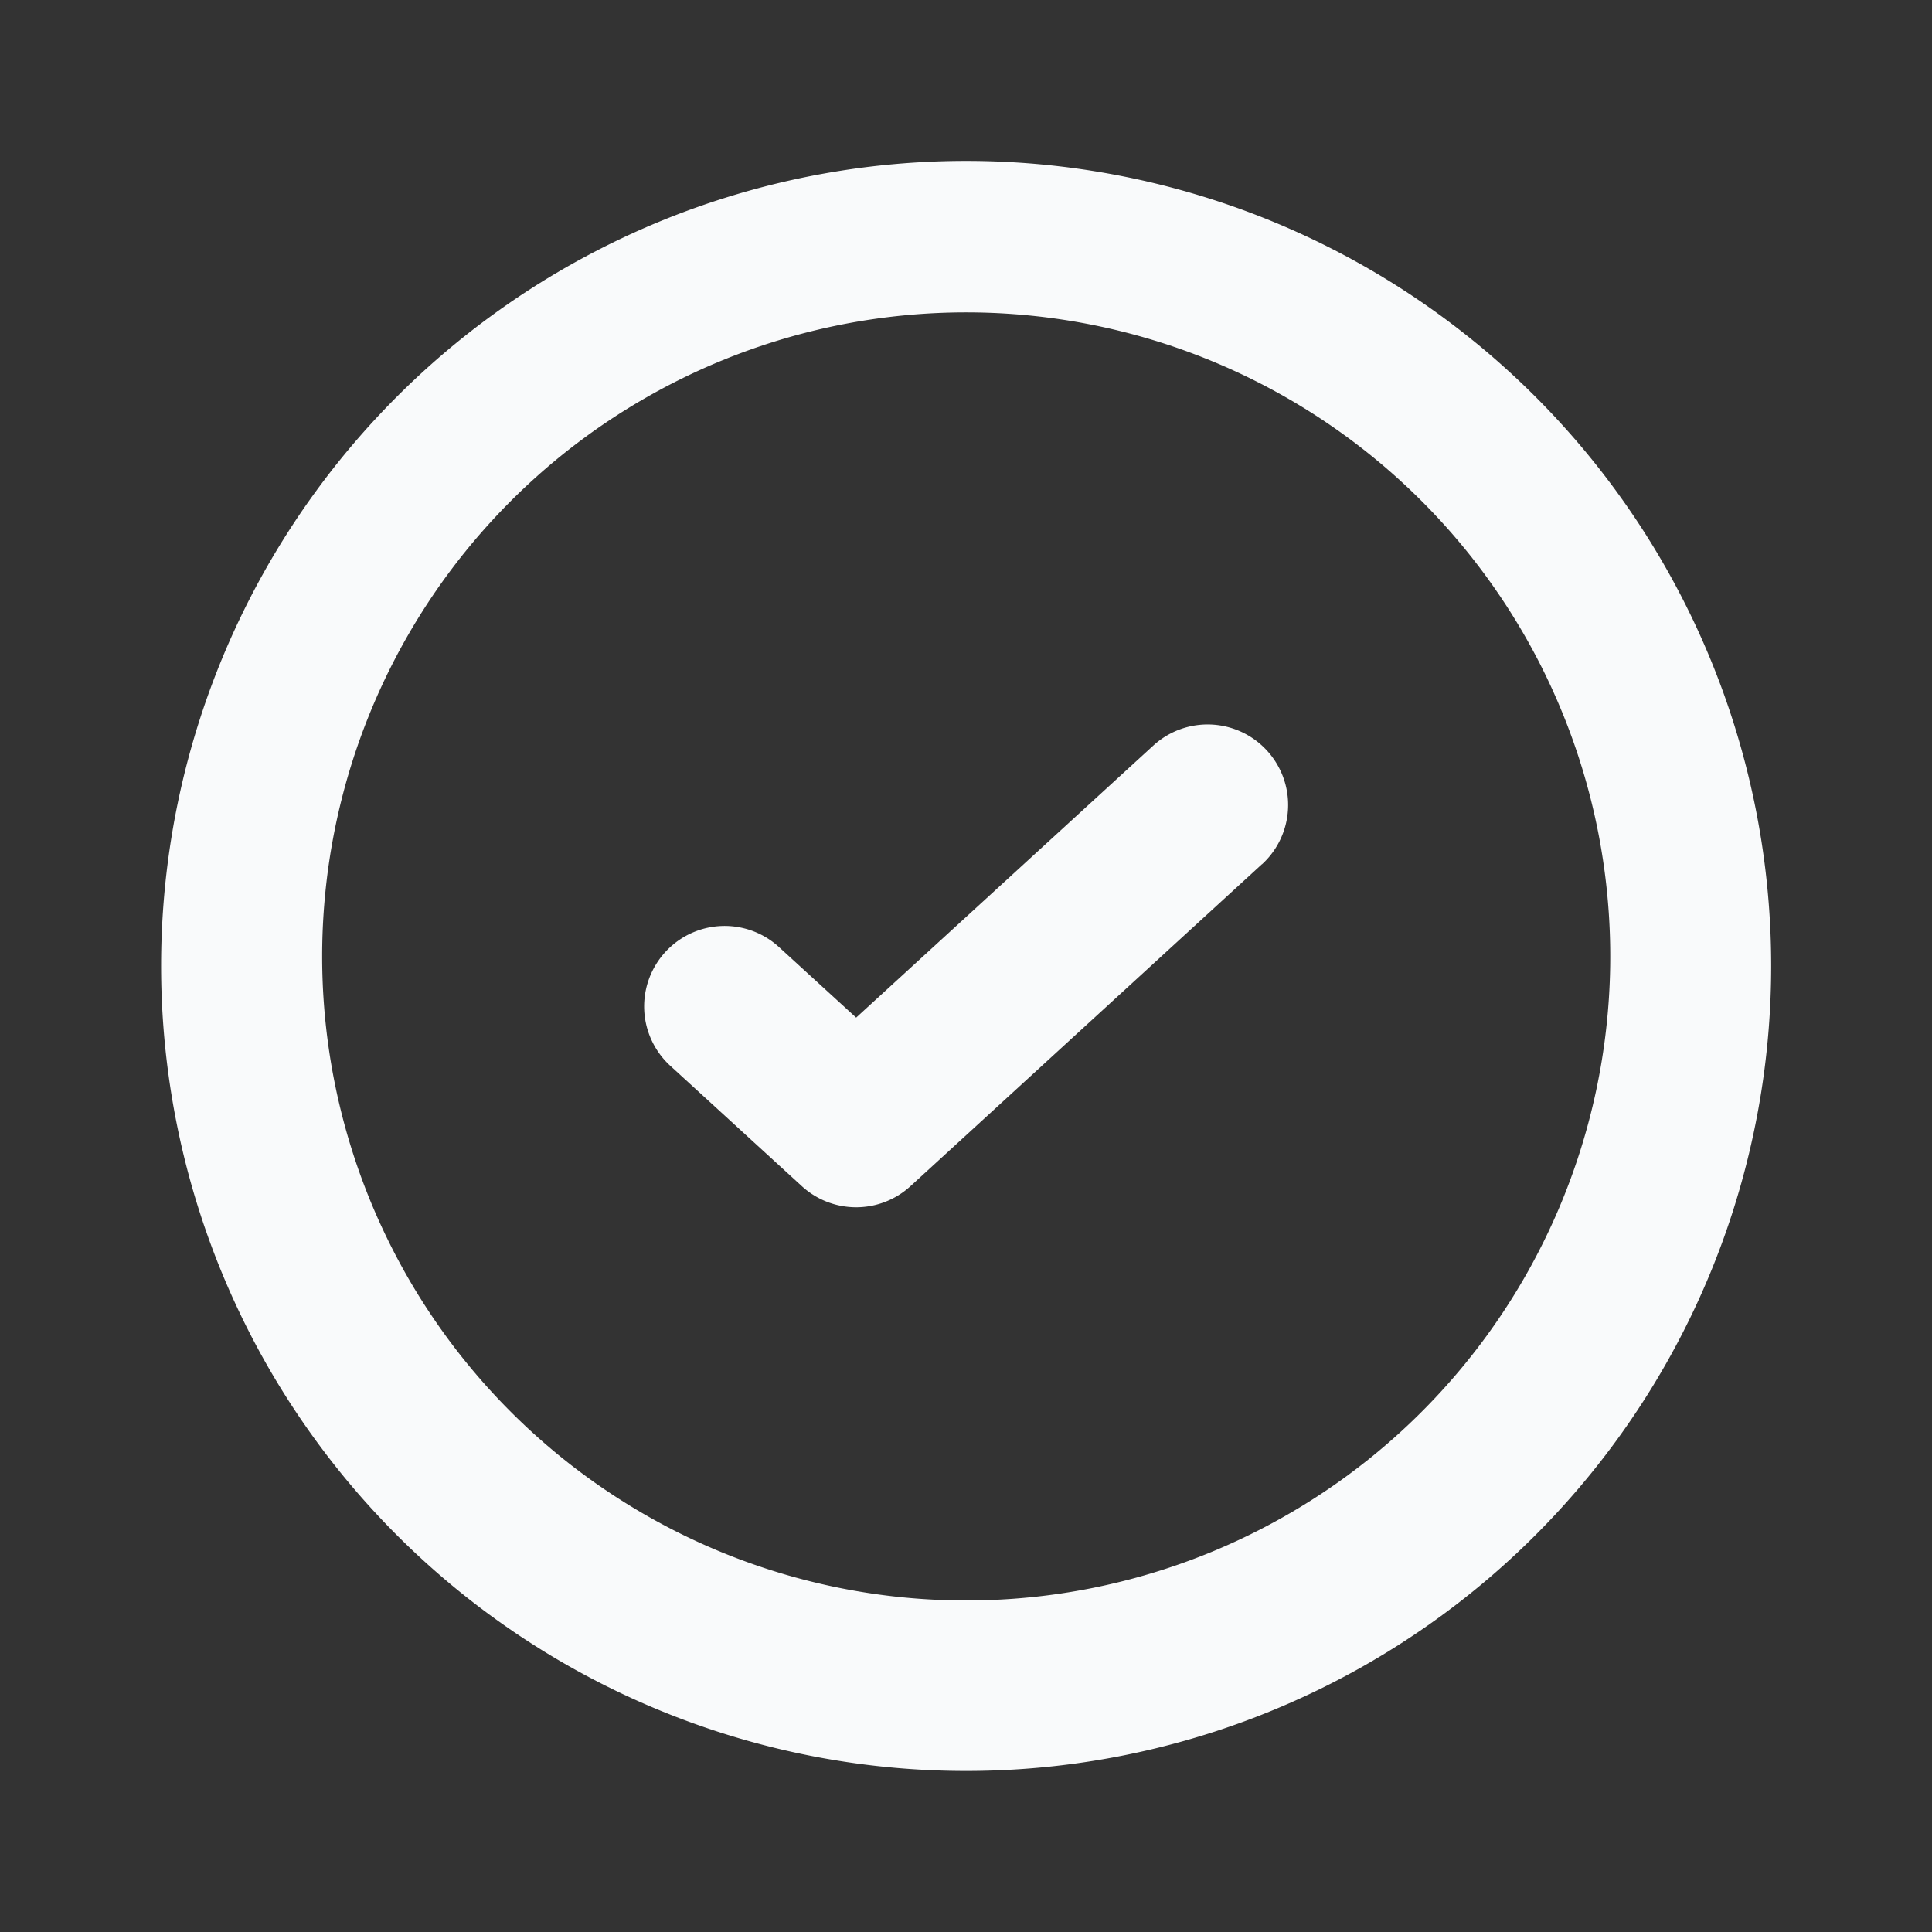 <svg xmlns="http://www.w3.org/2000/svg" width="14" height="14" fill="none" viewBox="0 0 14 14">
    <rect x="0" y="0" width="14" height="14" fill="#333333" stroke="none"/>
    <path fill="#F9FAFB"
        d="M9.145 6.263a.583.583 0 0 0-.788-.86L6.204 7.374l-.559-.511a.583.583 0 0 0-.788.86l.953.872a.583.583 0 0 0 .788 0l2.547-2.333Z" />
    <path fill="#F9FAFB" fill-rule="evenodd"
        d="M7.001 1.166a5.833 5.833 0 1 0 0 11.667 5.833 5.833 0 0 0 0-11.667ZM2.335 6.999a4.667 4.667 0 1 1 9.333 0 4.667 4.667 0 0 1-9.333 0Z"
        clip-rule="evenodd" />
</svg>